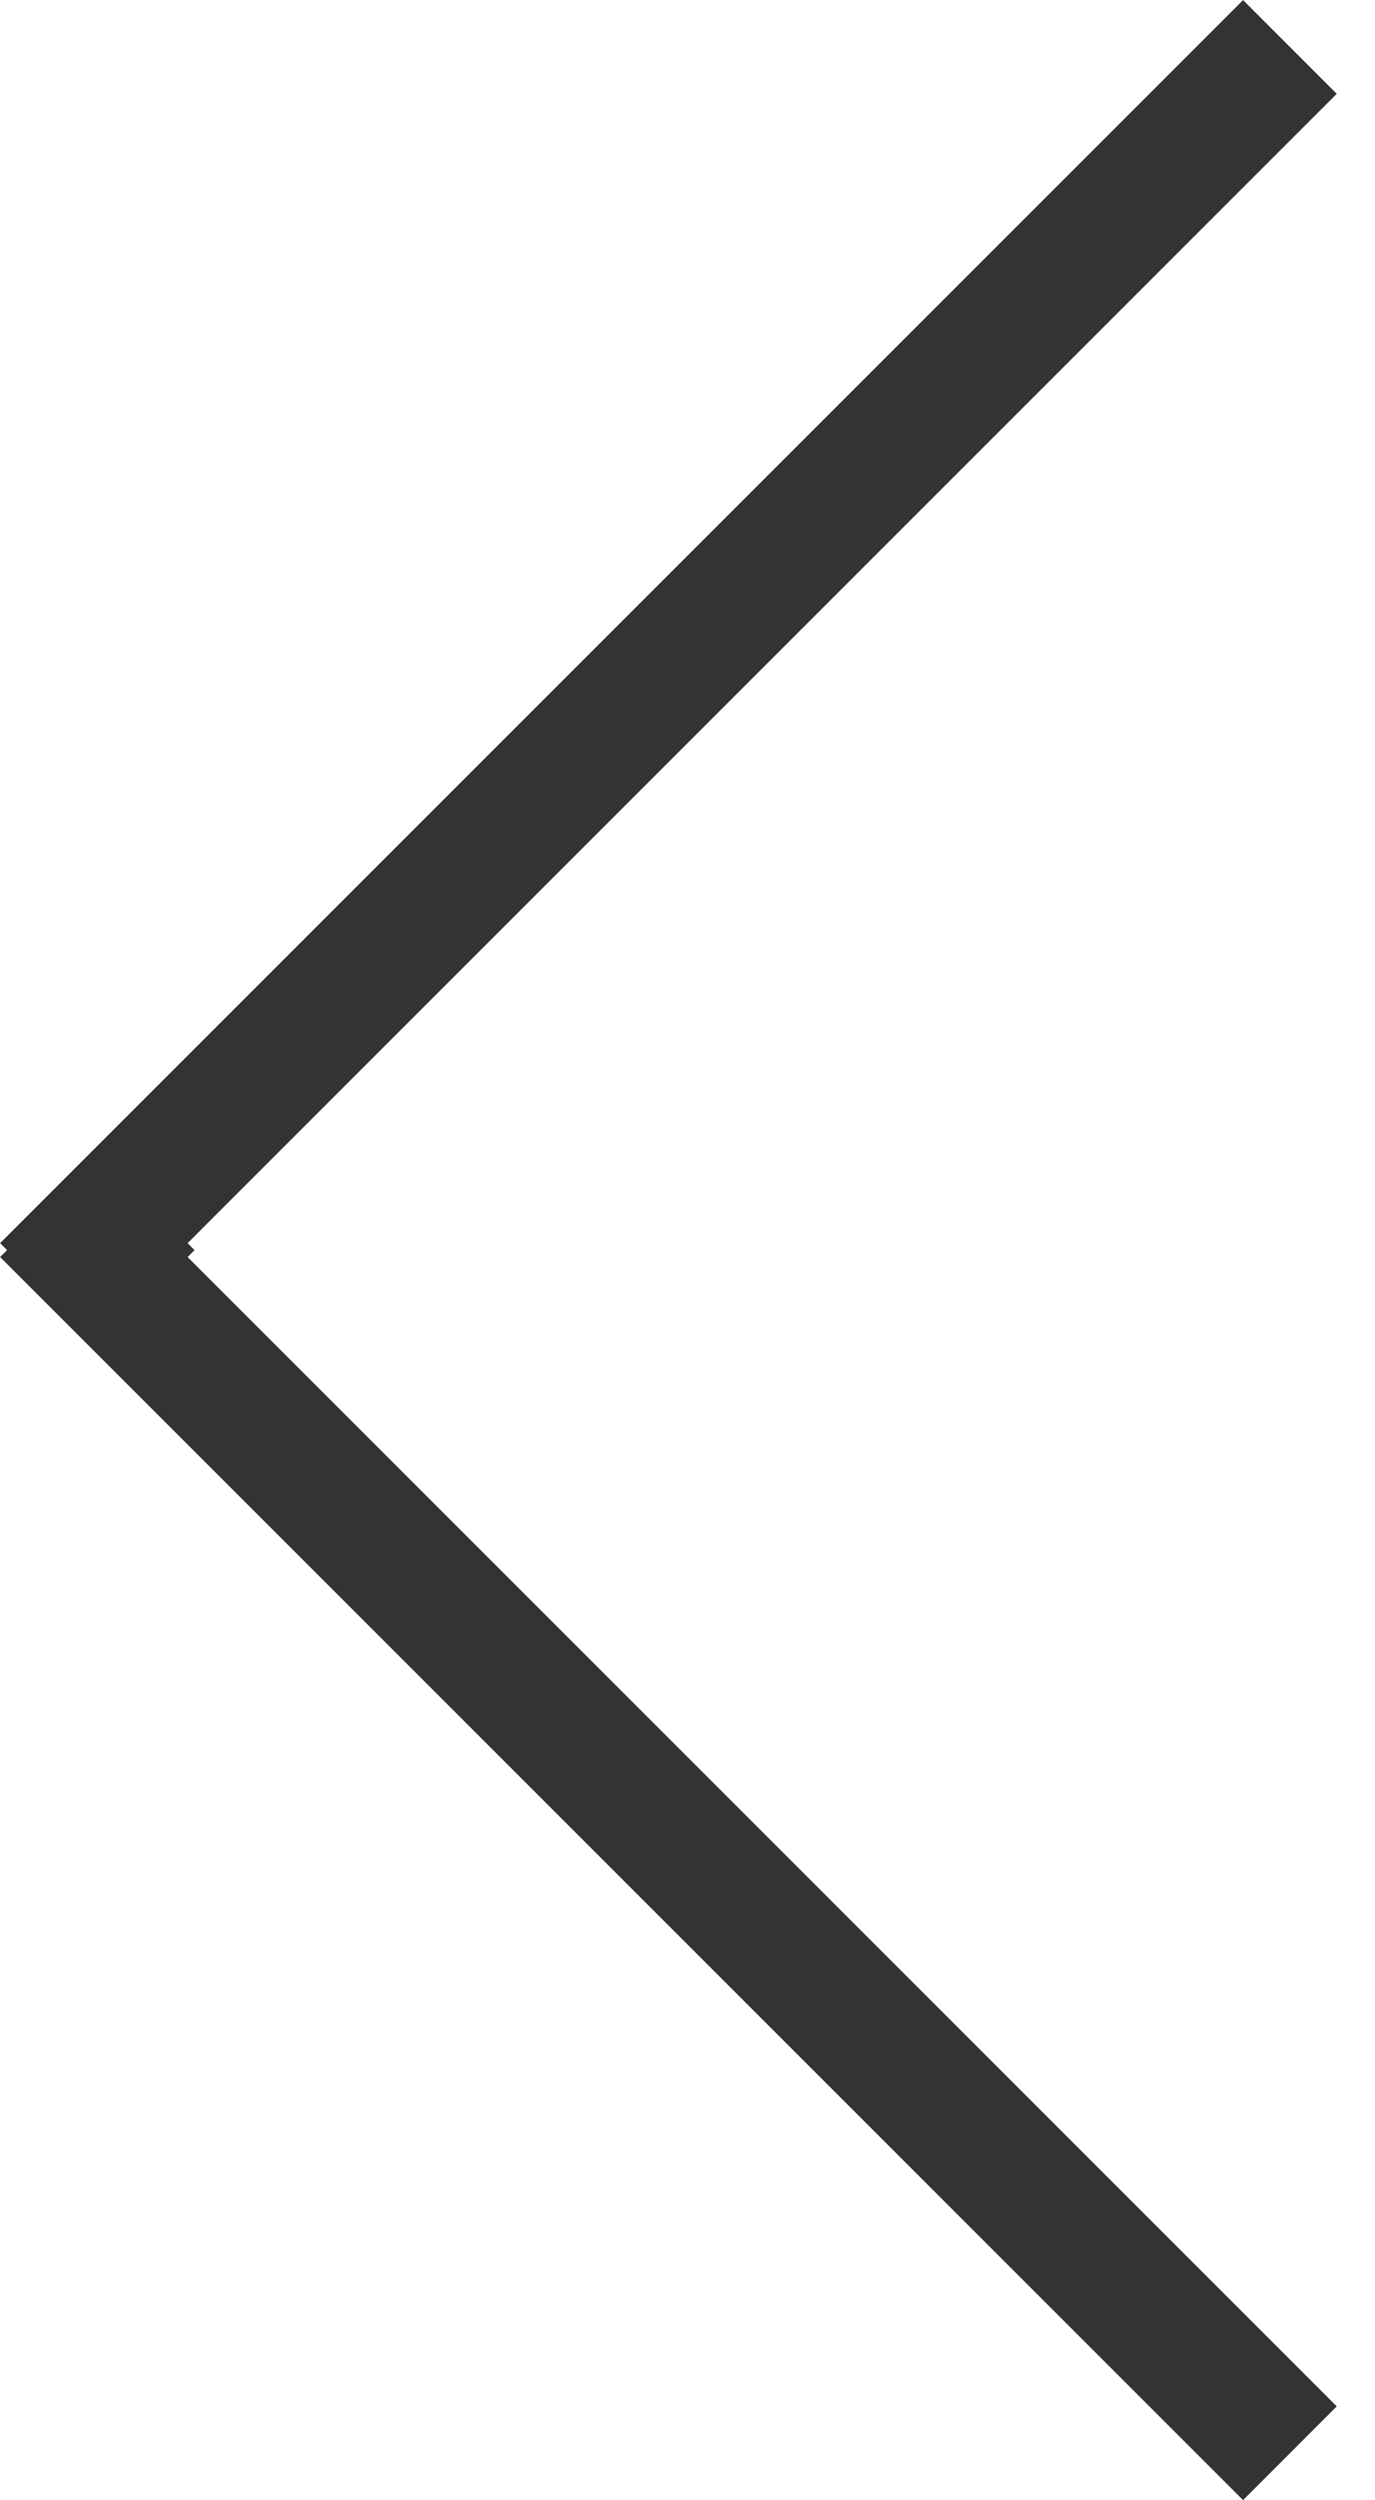 <svg id="SvgjsSvg1000" xmlns="http://www.w3.org/2000/svg" version="1.1" xmlns:xlink="http://www.w3.org/1999/xlink" xmlns:svgjs="http://svgjs.com/svgjs" width="22" height="40" viewBox="0 0 22 40"><title>Shape 3</title><desc>Created with Avocode.</desc><defs id="SvgjsDefs1001"></defs><path id="SvgjsPath1007" d="M79.388 362.501L77.889 361.001L58.002 380.888L58.113 381L58.002 381.111L77.889 400.998L79.388 399.498L61.002 381.111L61.113 381L61.002 380.888Z " fill="#333333" fill-opacity="1" transform="matrix(1,0,0,1,-58,-361)"></path></svg>